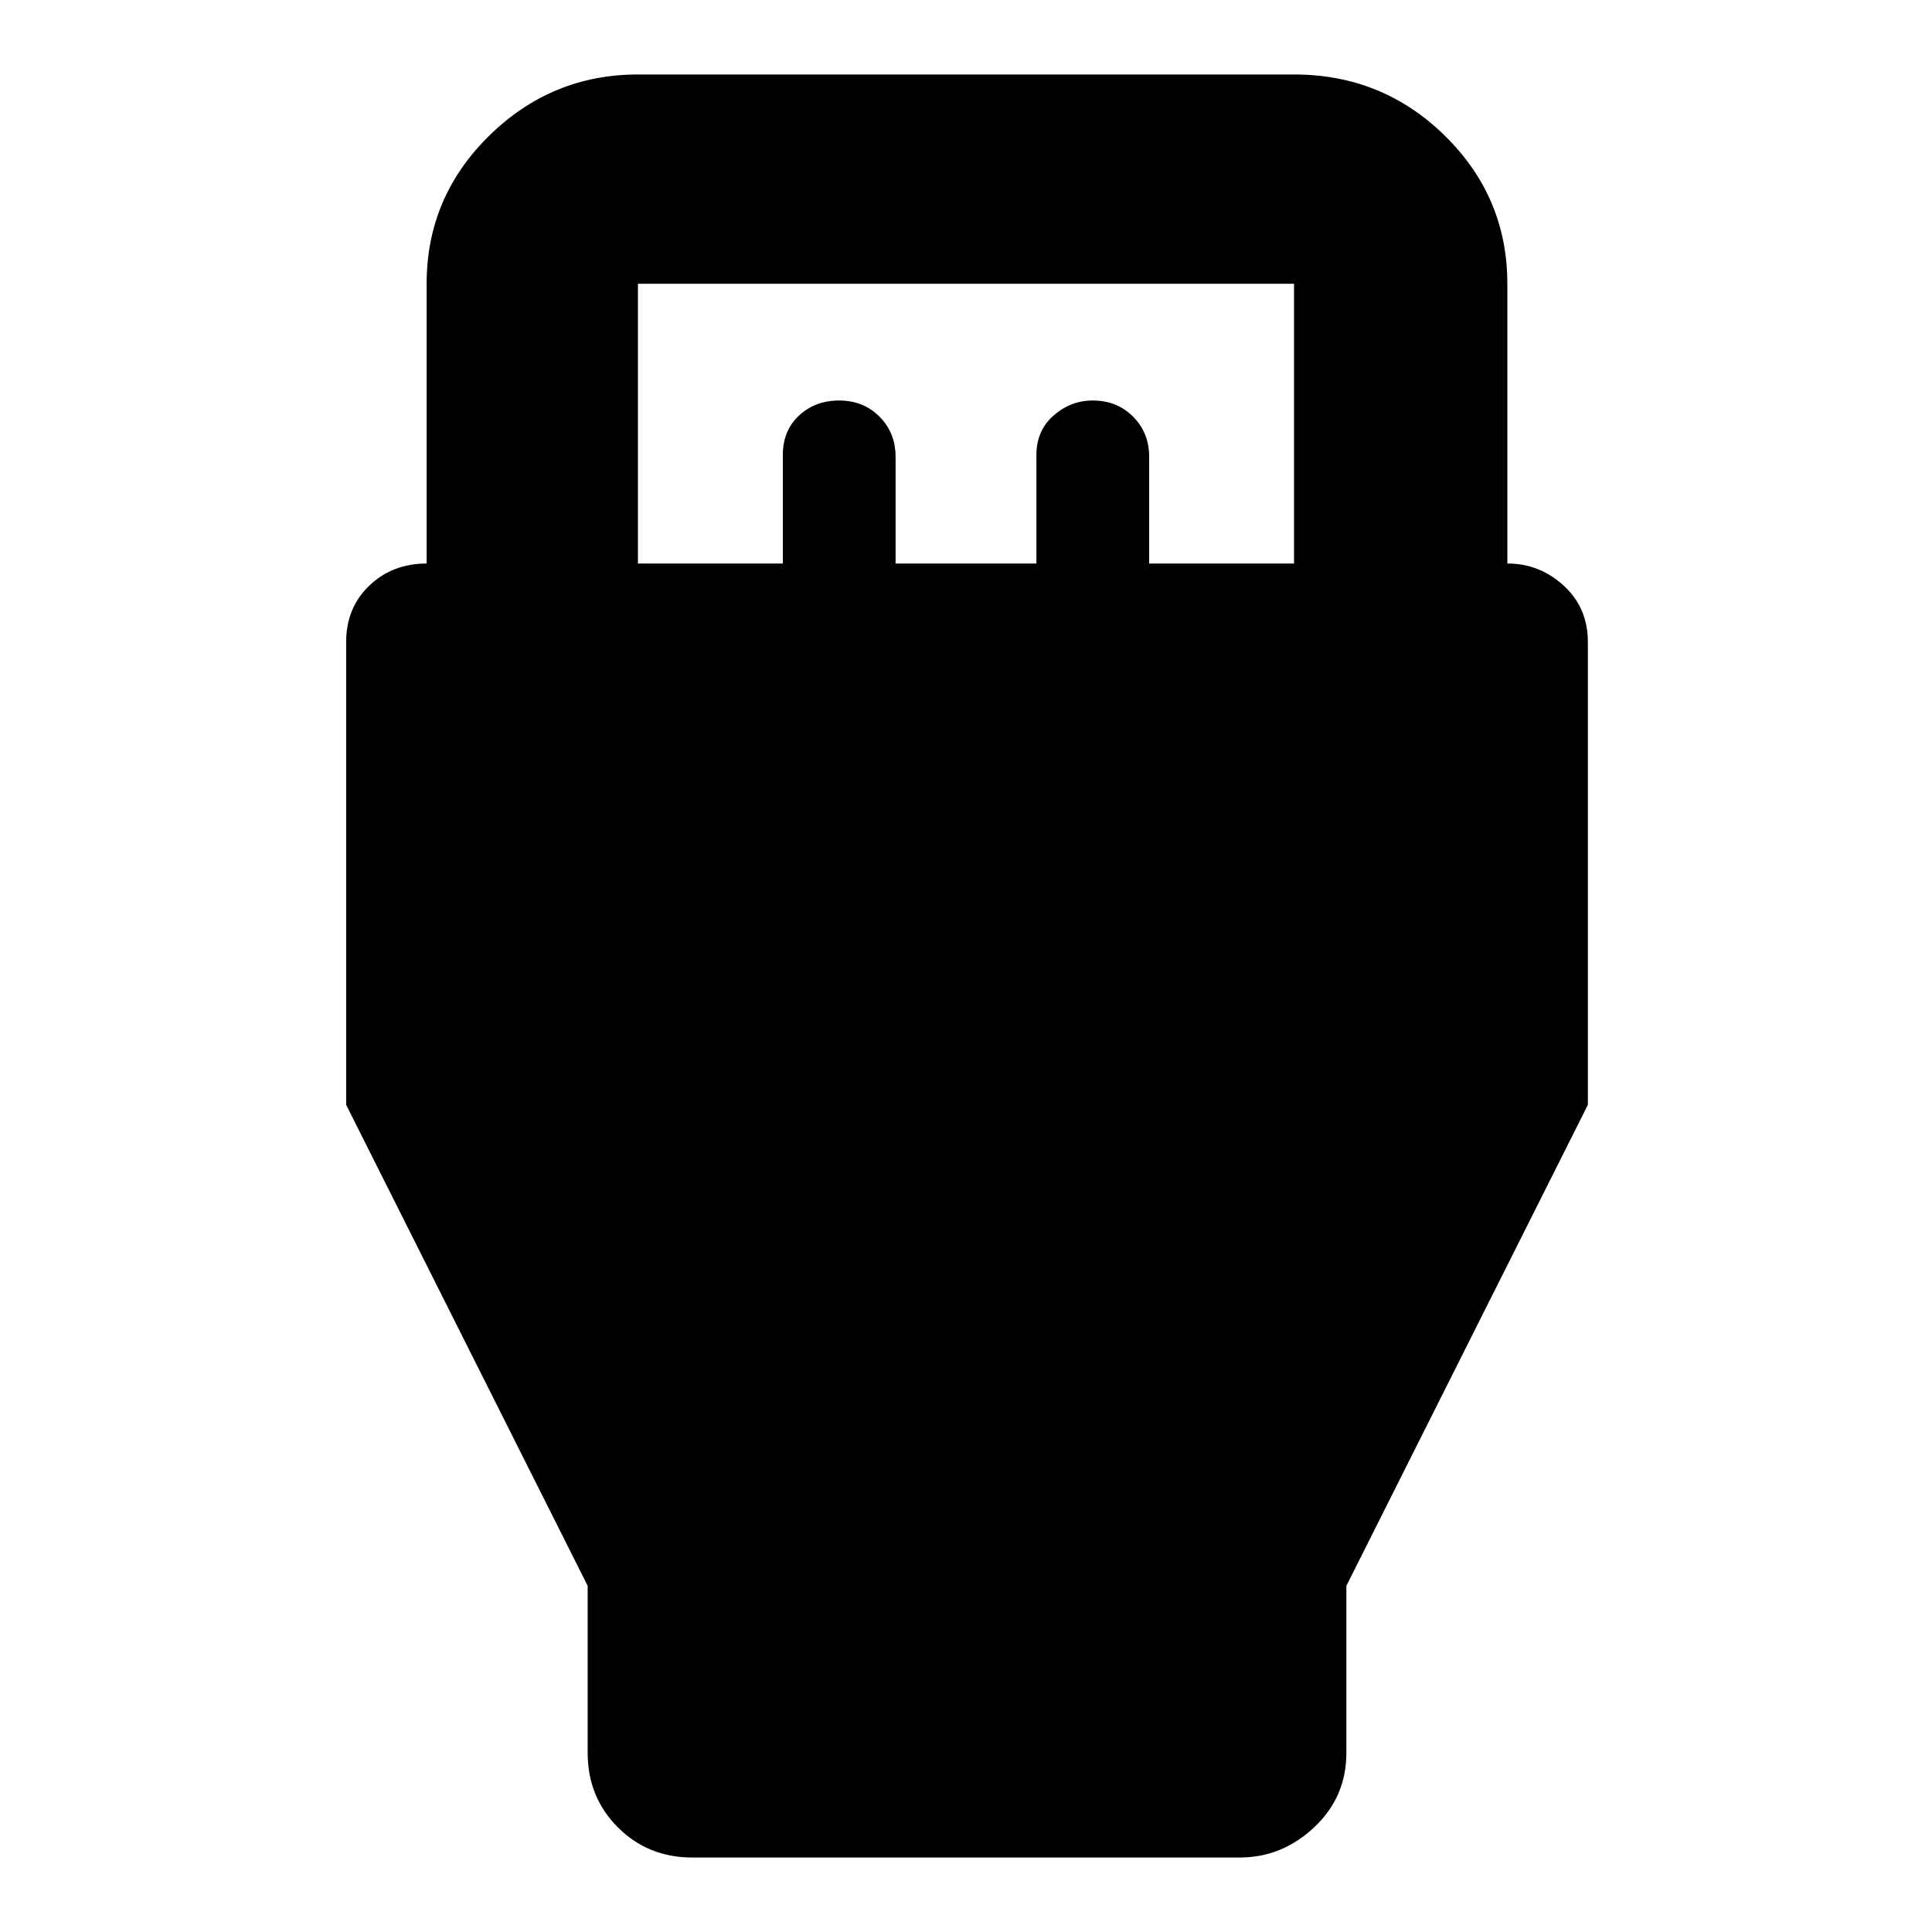 <svg xmlns="http://www.w3.org/2000/svg" height="40" width="40"><path d="m12.167 32.833-5-9.958v-9.583q0-.709.479-1.167.479-.458 1.187-.458V5.875q0-1.792 1.292-3.062 1.292-1.271 3.083-1.271h13.584q1.833 0 3.125 1.271 1.291 1.27 1.291 3.062v5.792q.667 0 1.167.458t.5 1.167v9.583l-5 9.958v3.459q0 .916-.667 1.541-.666.625-1.541.625H14.333q-.916 0-1.541-.625-.625-.625-.625-1.541Zm1.041-21.166h3v-2.25q0-.5.334-.813.333-.312.833-.312.5 0 .833.333.334.333.334.833v2.209h2.916v-2.25q0-.5.354-.813.355-.312.813-.312.5 0 .833.333.334.333.334.833v2.209h3V5.875H13.208Z"/></svg>
